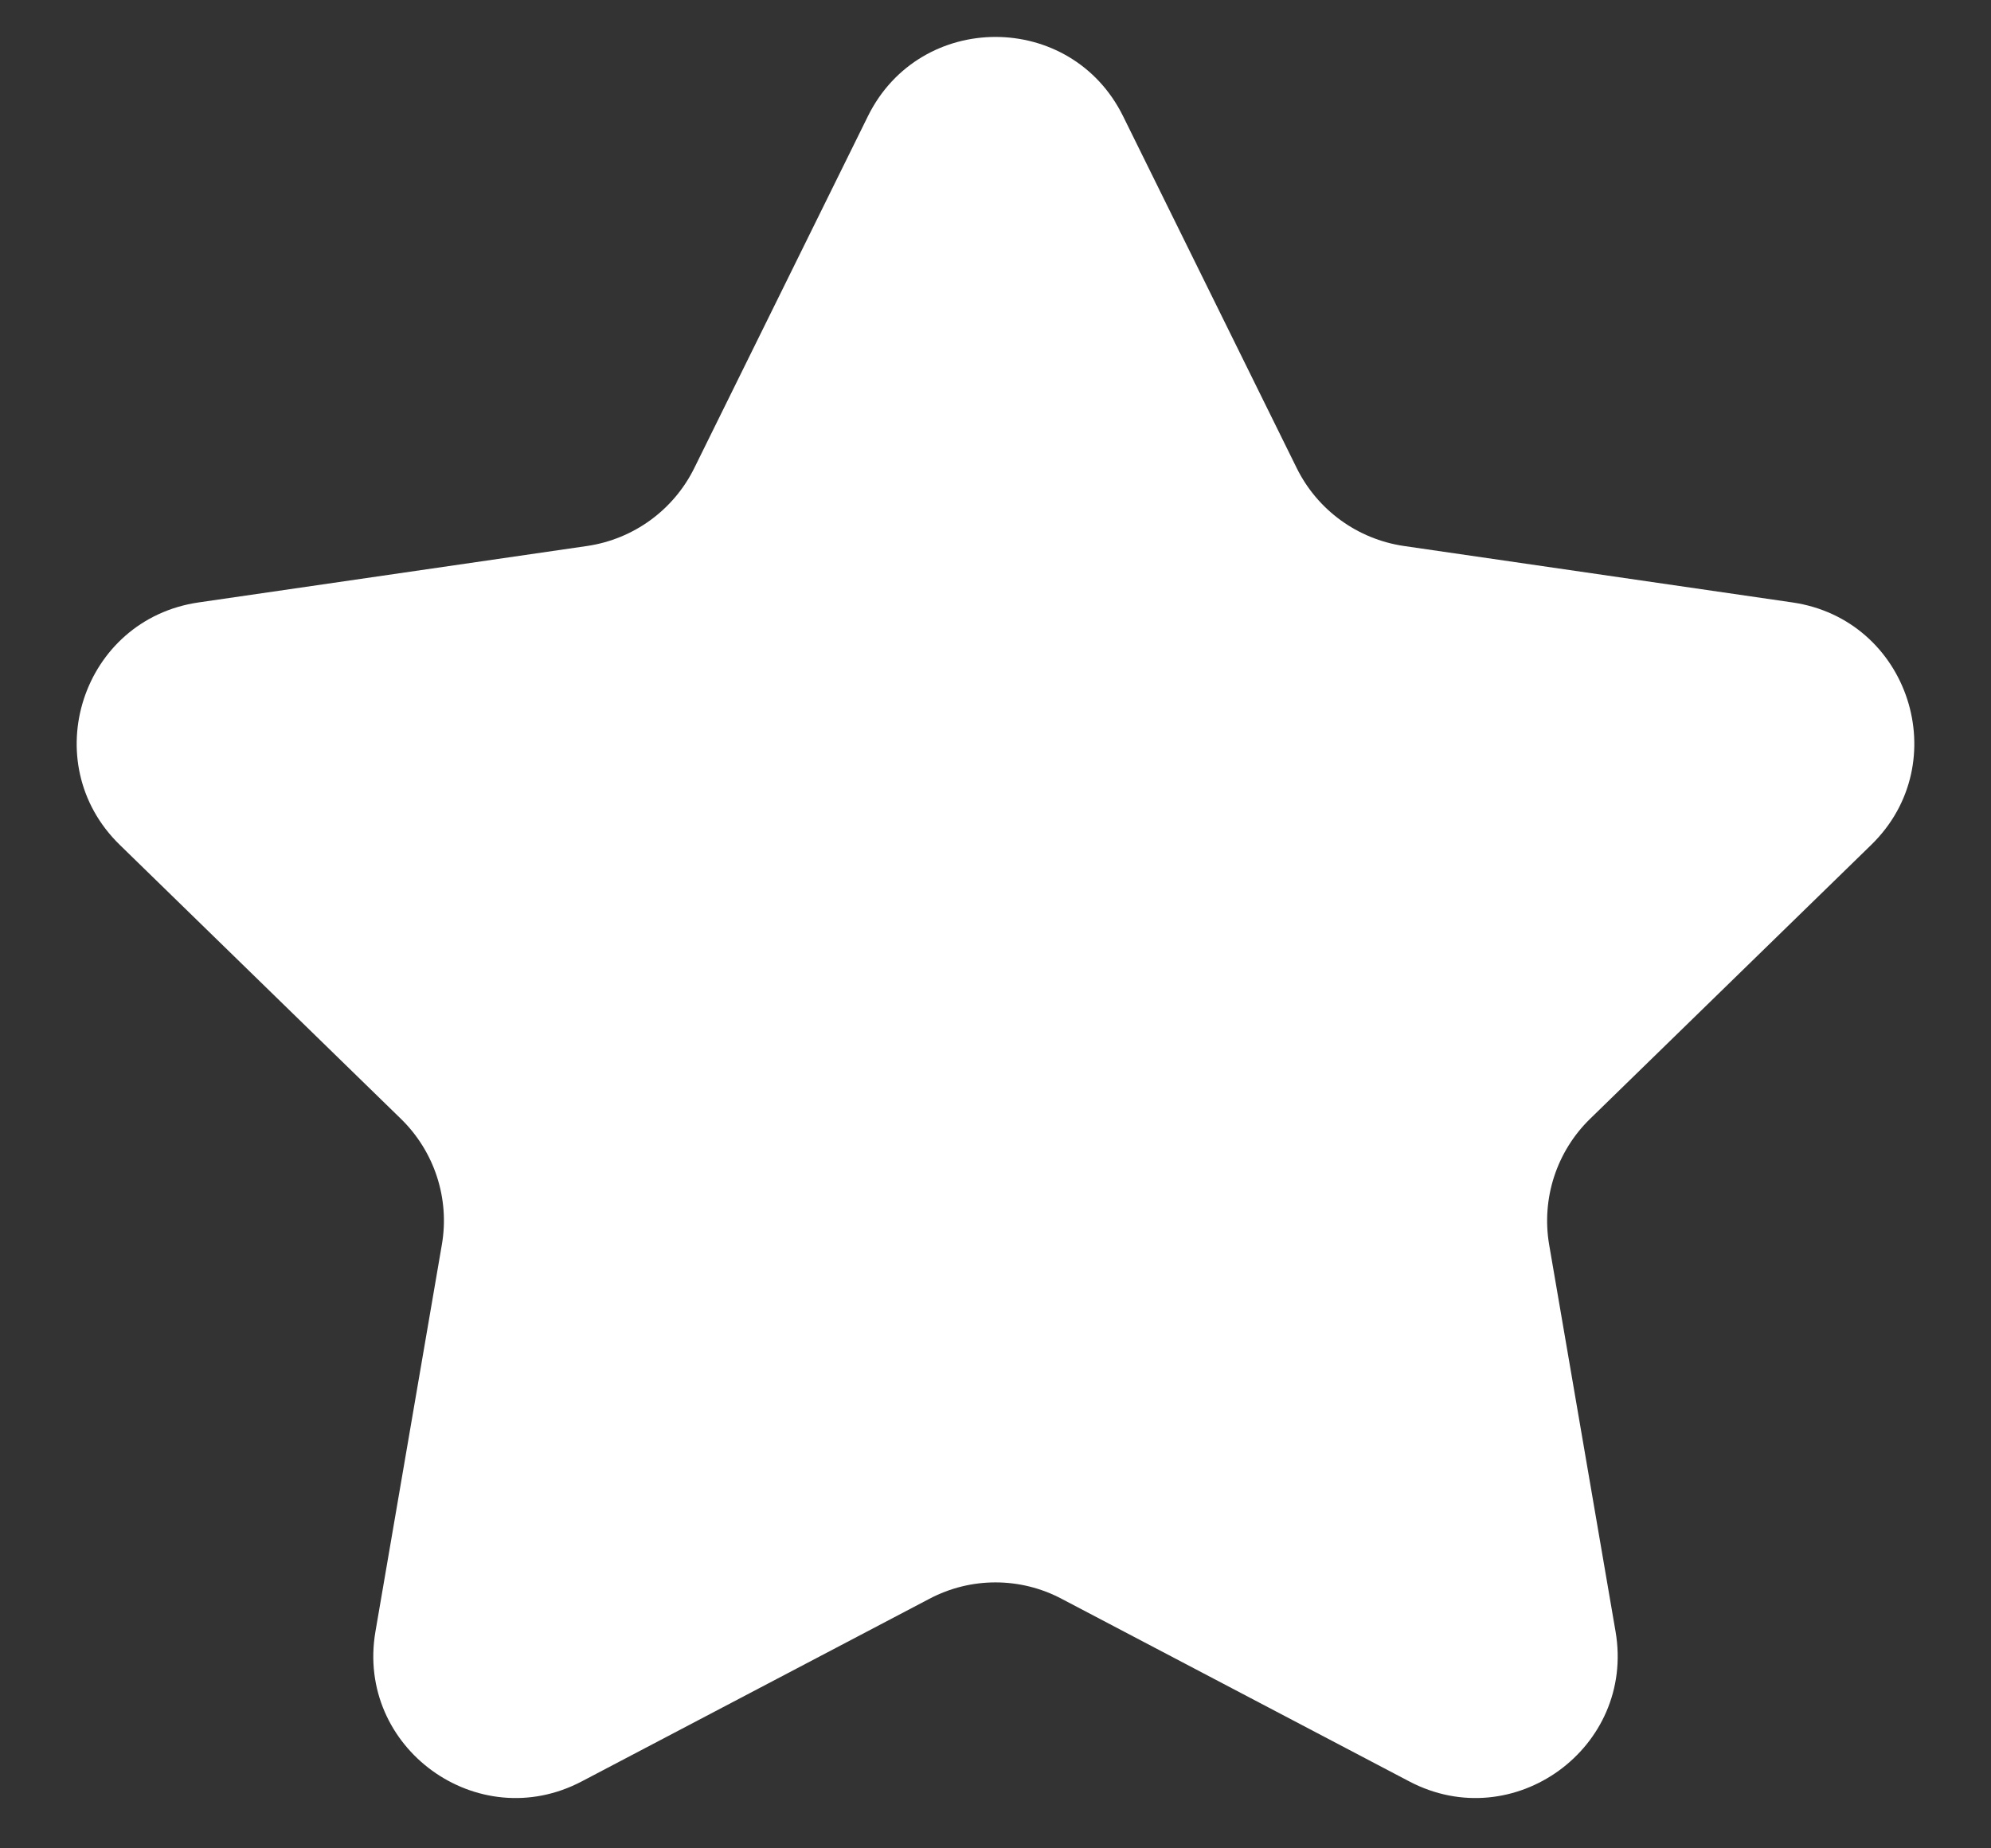 <svg viewBox="0 0 14 13" fill="none" xmlns="http://www.w3.org/2000/svg">
<rect x="0" y="0" width="14" height="13" fill="#333333" stroke="none"/>
<path d="M6.103 0.817C6.47 0.074 7.53 0.074 7.897 0.817L9.118 3.292C9.264 3.588 9.546 3.792 9.871 3.84L12.603 4.237C13.424 4.356 13.751 5.364 13.158 5.942L11.181 7.869C10.945 8.099 10.838 8.43 10.893 8.754L11.36 11.475C11.5 12.292 10.642 12.915 9.909 12.529L7.465 11.245C7.174 11.091 6.826 11.091 6.535 11.245L4.091 12.529C3.358 12.915 2.5 12.292 2.64 11.475L3.107 8.754C3.163 8.43 3.055 8.099 2.819 7.869L0.842 5.942C0.249 5.364 0.576 4.356 1.397 4.237L4.129 3.84C4.454 3.792 4.736 3.588 4.882 3.292L6.103 0.817Z" fill="white"/>
</svg>
